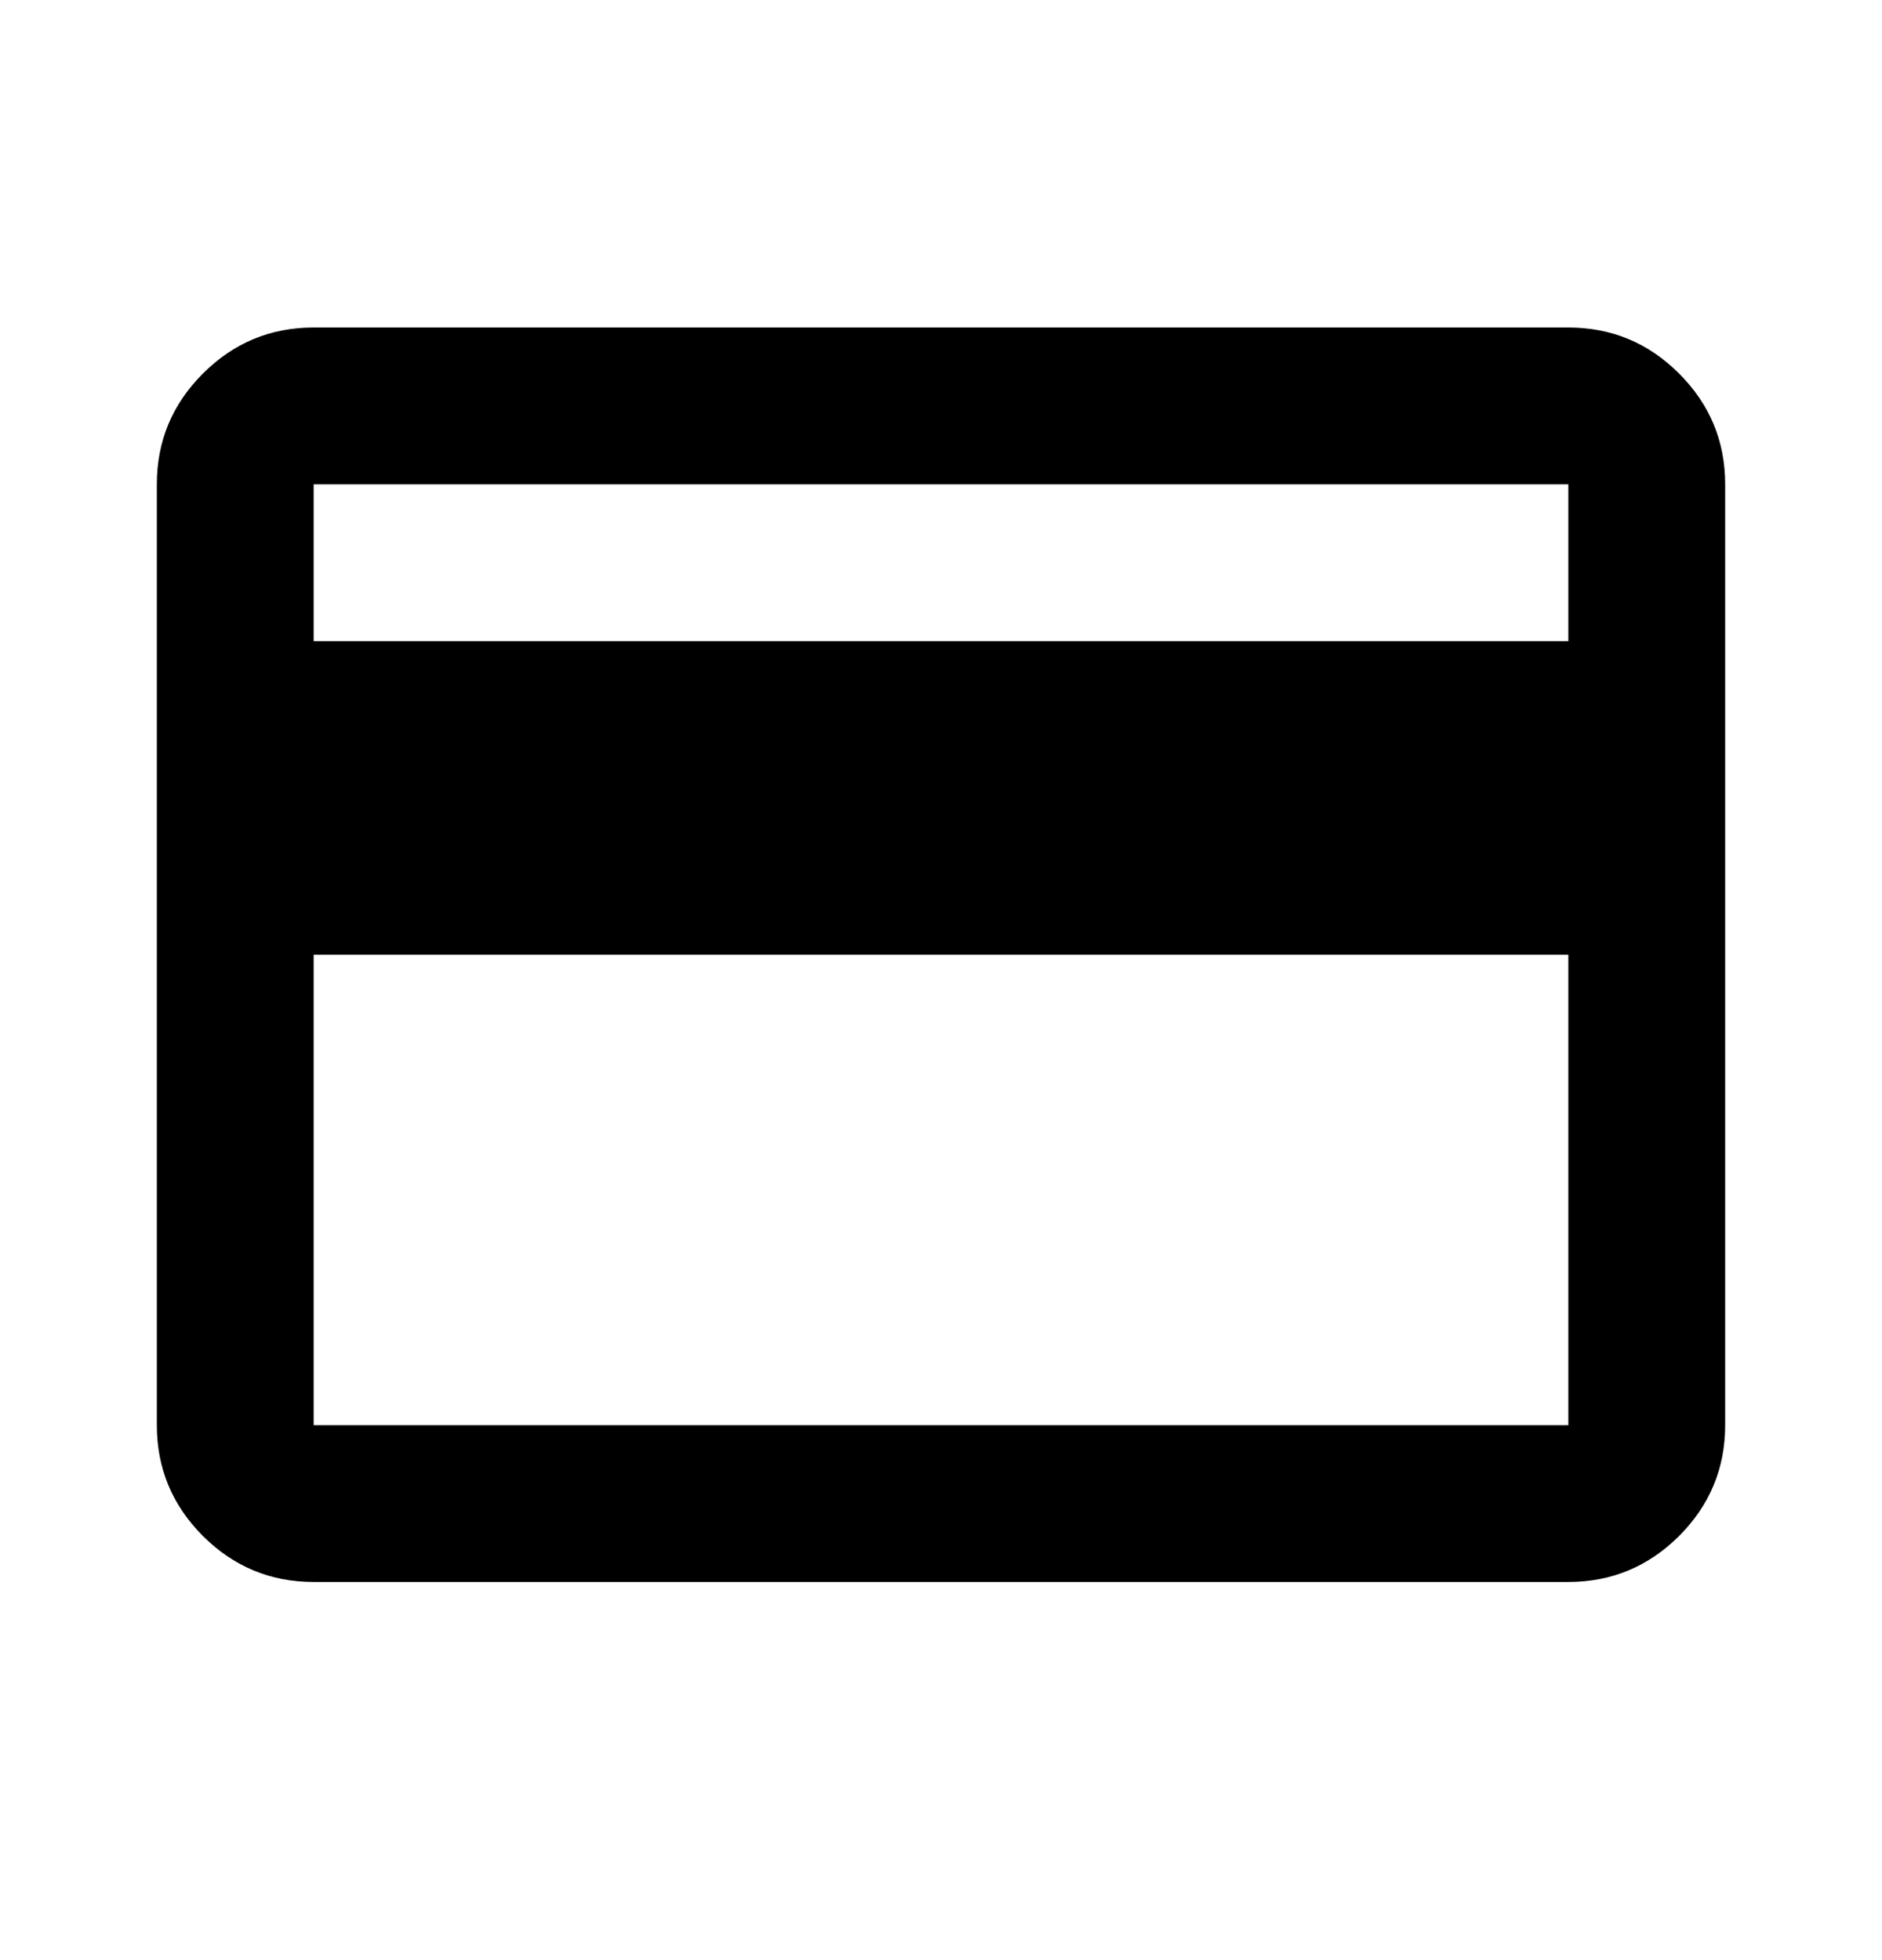 <svg width="24" height="25" viewBox="0 0 24 25" fill="none" xmlns="http://www.w3.org/2000/svg">
<mask id="mask0_3627_1293" style="mask-type:alpha" maskUnits="userSpaceOnUse" x="0" y="0" width="24" height="25">
<rect y="0.177" width="24" height="24" fill="#D9D9D9"/>
</mask>
<g mask="url(#mask0_3627_1293)">
<path d="M22 6.177V18.177C22 18.727 21.804 19.198 21.413 19.59C21.021 19.981 20.55 20.177 20 20.177H4C3.45 20.177 2.979 19.981 2.587 19.59C2.196 19.198 2 18.727 2 18.177V6.177C2 5.627 2.196 5.156 2.587 4.765C2.979 4.373 3.45 4.177 4 4.177H20C20.55 4.177 21.021 4.373 21.413 4.765C21.804 5.156 22 5.627 22 6.177ZM4 8.177H20V6.177H4V8.177ZM4 12.177V18.177H20V12.177H4Z" fill="currentColor"/>
</g>
</svg>

